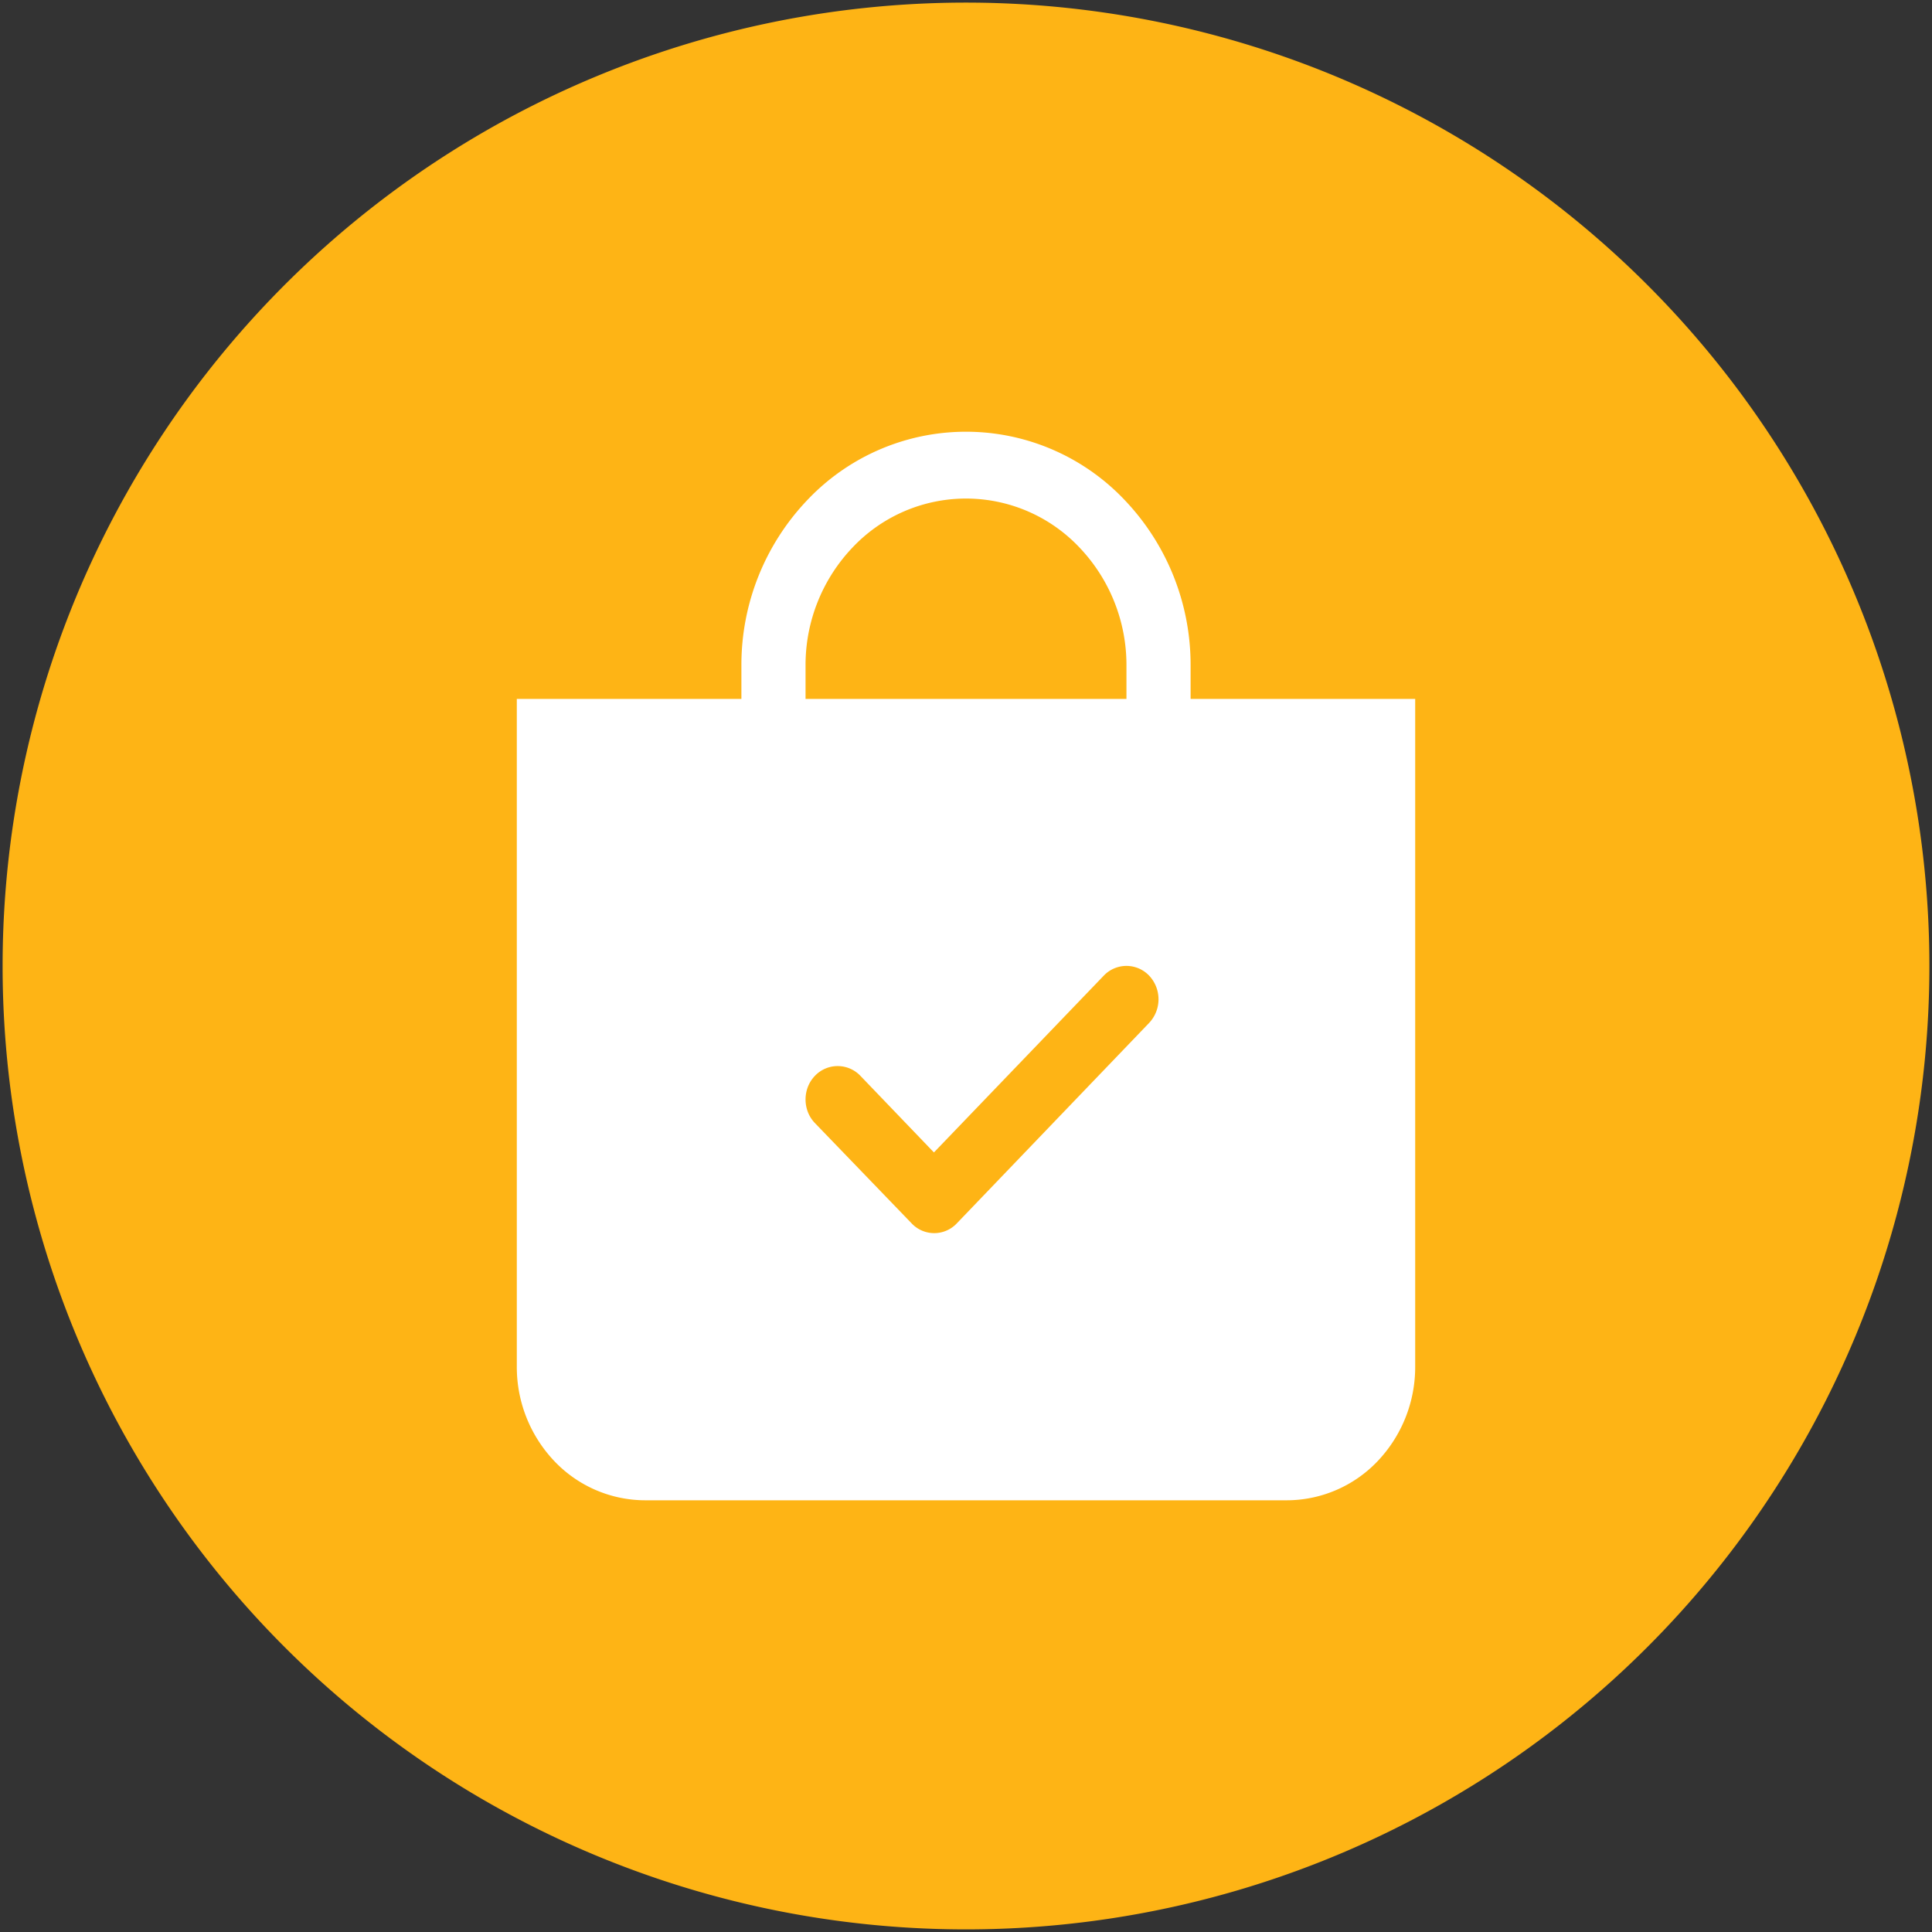 <svg id="Layer_1" data-name="Layer 1" xmlns="http://www.w3.org/2000/svg" viewBox="0 0 200 200"><rect x="0" y="0" width="200" height="200" fill="#333333" stroke="none"/><defs><style>.cls-1{fill:#feb415;}.cls-2{fill:#fff;fill-rule:evenodd;}</style></defs><title>Medeelel</title><path class="cls-1" d="M.27,100A99.73,99.73,0,1,1,100,199.73,99.73,99.73,0,0,1,.27,100Z"/><path class="cls-2" d="M116.61,68.89a17.63,17.63,0,0,0-4.87-12.22,16.15,16.15,0,0,0-23.48,0,17.63,17.63,0,0,0-4.87,12.22v3.46h33.22Zm6.64,0v3.46H146.5v69.13a14.14,14.14,0,0,1-3.89,9.78,13,13,0,0,1-9.4,4.05H66.79a13,13,0,0,1-9.4-4.05,14.14,14.14,0,0,1-3.89-9.78V72.35H76.75V68.89a24.71,24.71,0,0,1,6.81-17.11,22.61,22.61,0,0,1,32.88,0A24.71,24.71,0,0,1,123.25,68.89Zm-4.29,37a3.57,3.57,0,0,0,0-4.89,3.24,3.24,0,0,0-4.7,0l-17.58,18.3-7.61-7.93a3.25,3.25,0,0,0-4.71,0,3.47,3.47,0,0,0-.72,1.12,3.64,3.64,0,0,0,0,2.65,3.47,3.47,0,0,0,.72,1.12l10,10.37a3.21,3.21,0,0,0,4.7,0Z"/></svg>